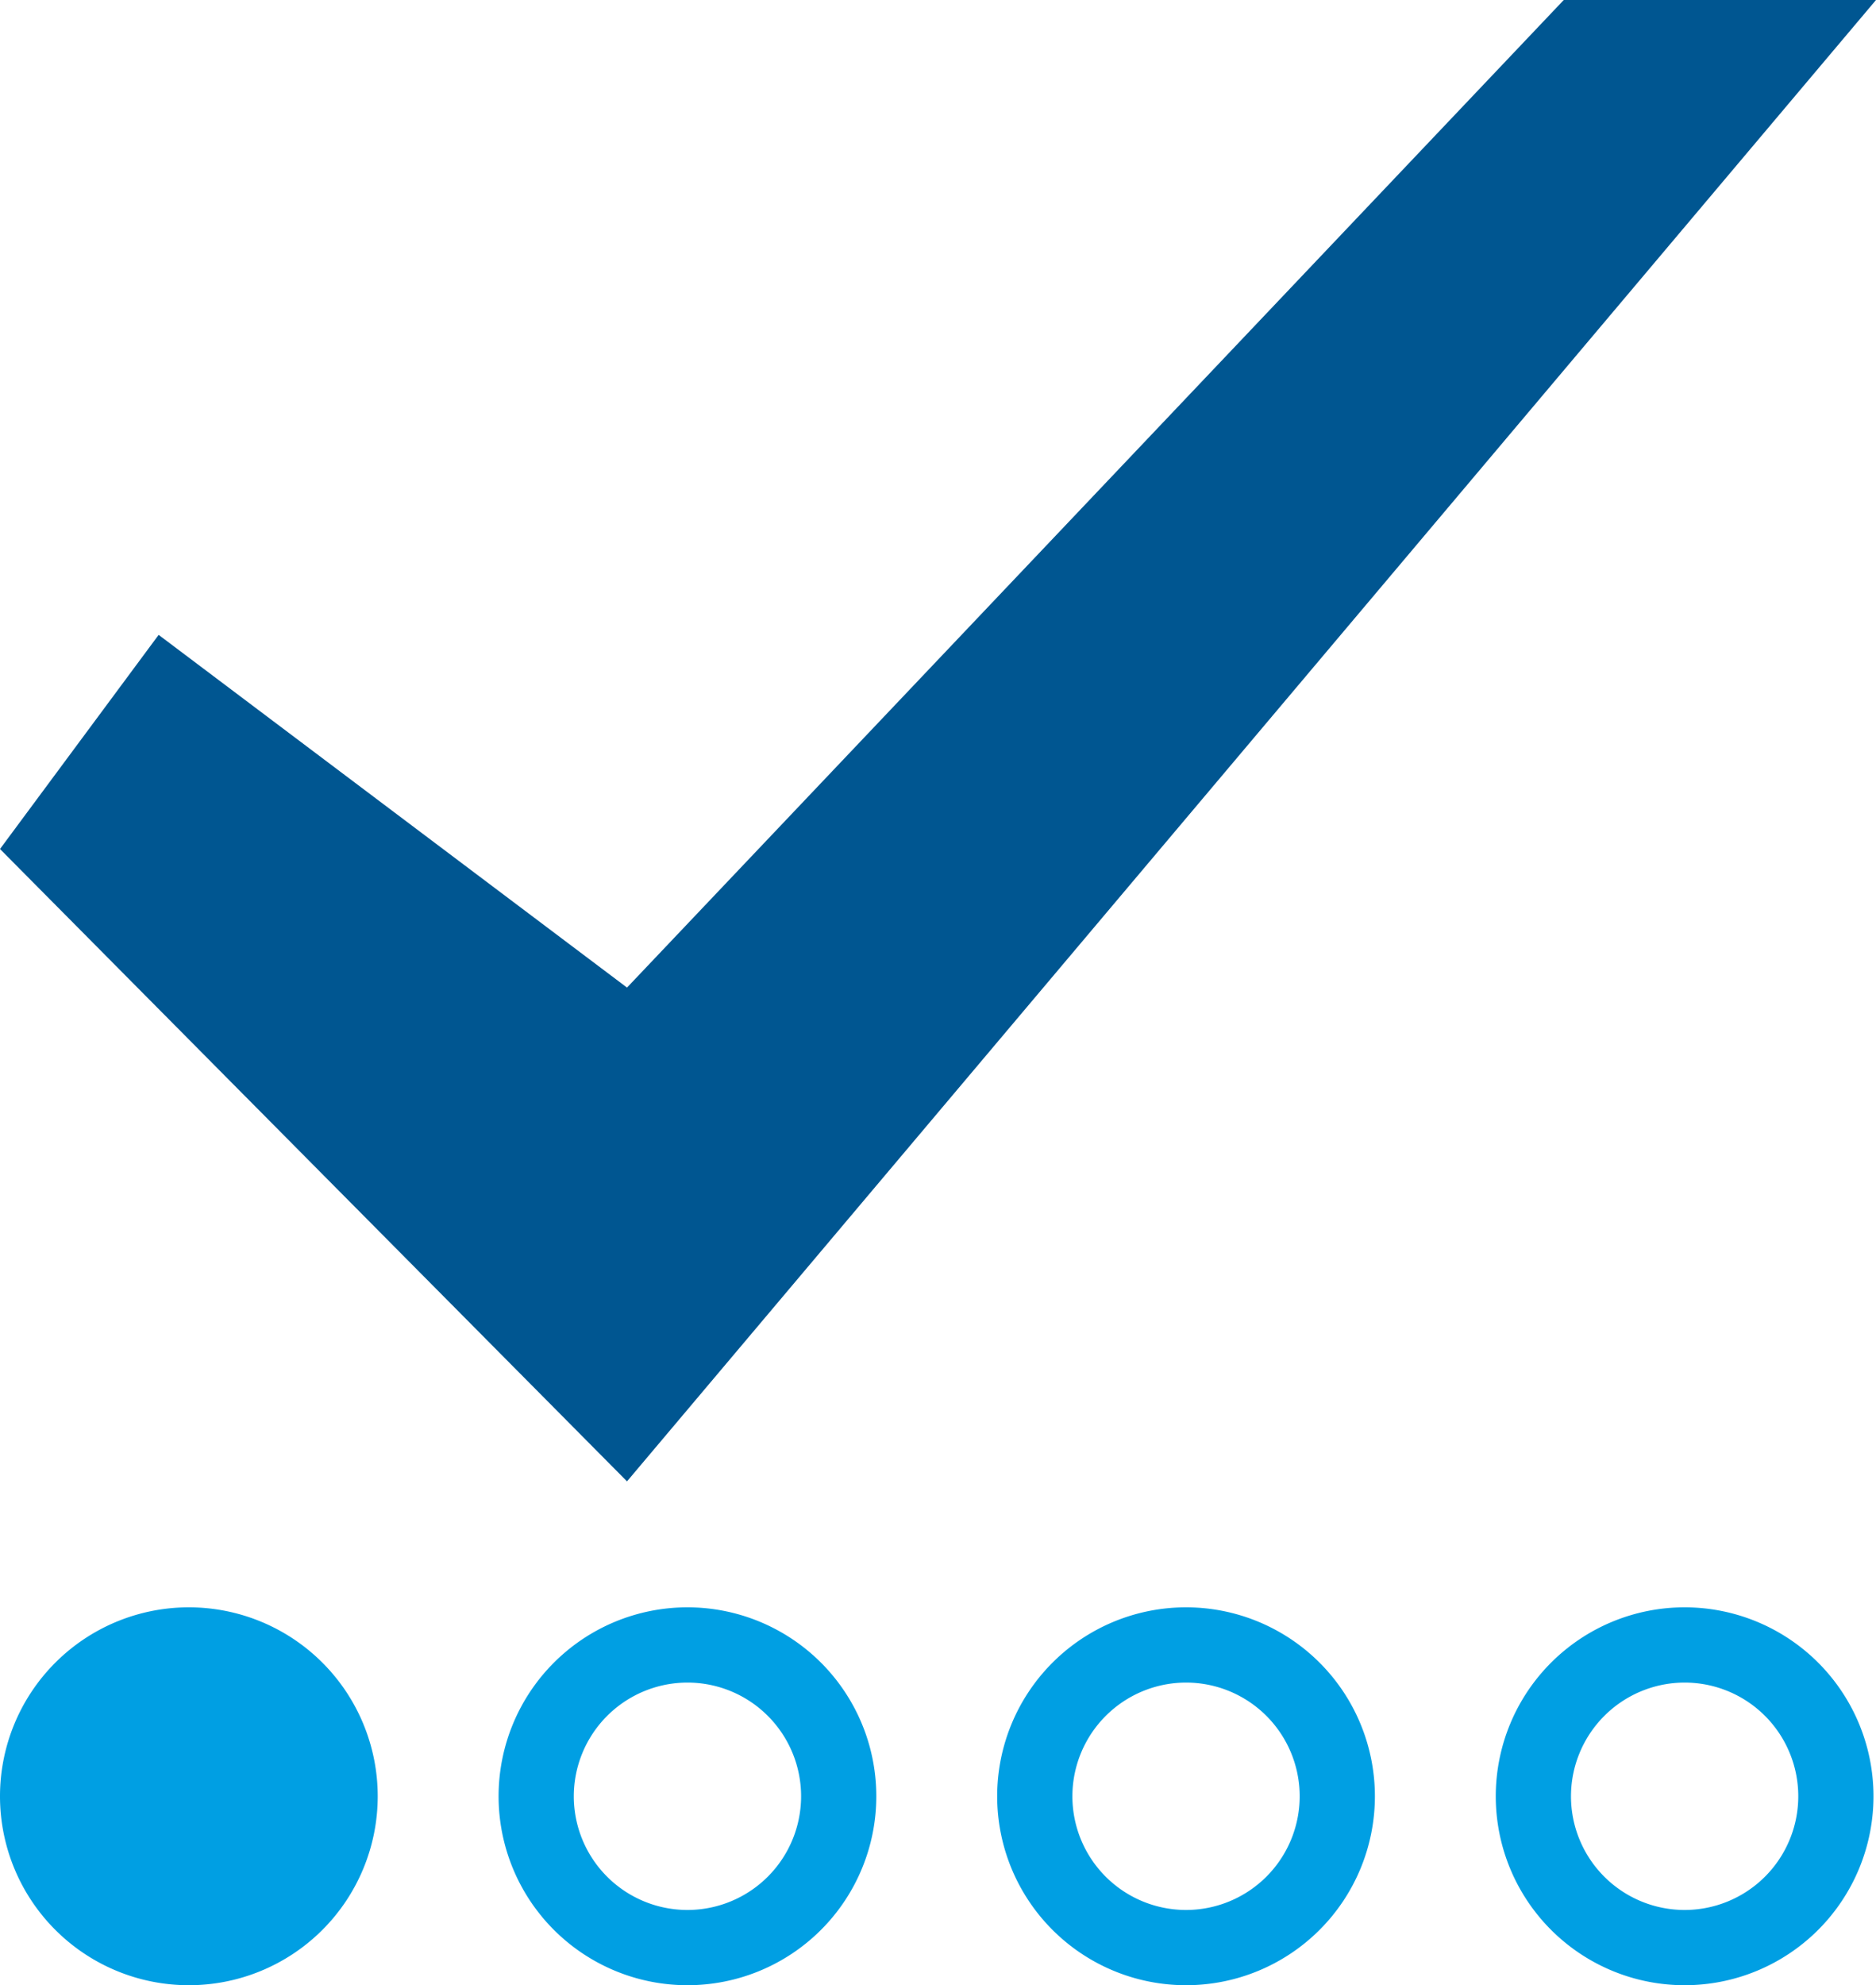 <svg id="Icons" xmlns="http://www.w3.org/2000/svg" viewBox="0 0 745 788"><defs><style>.cls-1{fill:#005691;}.cls-2{fill:#009fe3;}.cls-3{fill:none;}</style></defs><title>LG_Icon_Job_Status_preperation</title><polygon class="cls-1" points="249 588 0 337 63 252 249 392 621 0 745 0 249 588"/><path class="cls-2" d="M139,875a75,75,0,1,0,75-75A75,75,0,0,0,139,875Z" transform="translate(-139 -162)"/><path class="cls-2" d="M412,829.87A45.13,45.13,0,1,1,366.87,875,45.18,45.18,0,0,1,412,829.87M412,800a75,75,0,1,0,75,75,75,75,0,0,0-75-75Z" transform="translate(-139 -162)"/><path class="cls-2" d="M610,829.87A45.13,45.13,0,1,1,564.87,875,45.18,45.18,0,0,1,610,829.87M610,800a75,75,0,1,0,75,75,75,75,0,0,0-75-75Z" transform="translate(-139 -162)"/><path class="cls-2" d="M808,829.87A45.13,45.13,0,1,1,762.87,875,45.18,45.18,0,0,1,808,829.87M808,800a75,75,0,1,0,75,75,75,75,0,0,0-75-75Z" transform="translate(-139 -162)"/><line class="cls-3" x1="150" y1="648" x2="200" y2="648"/></svg>